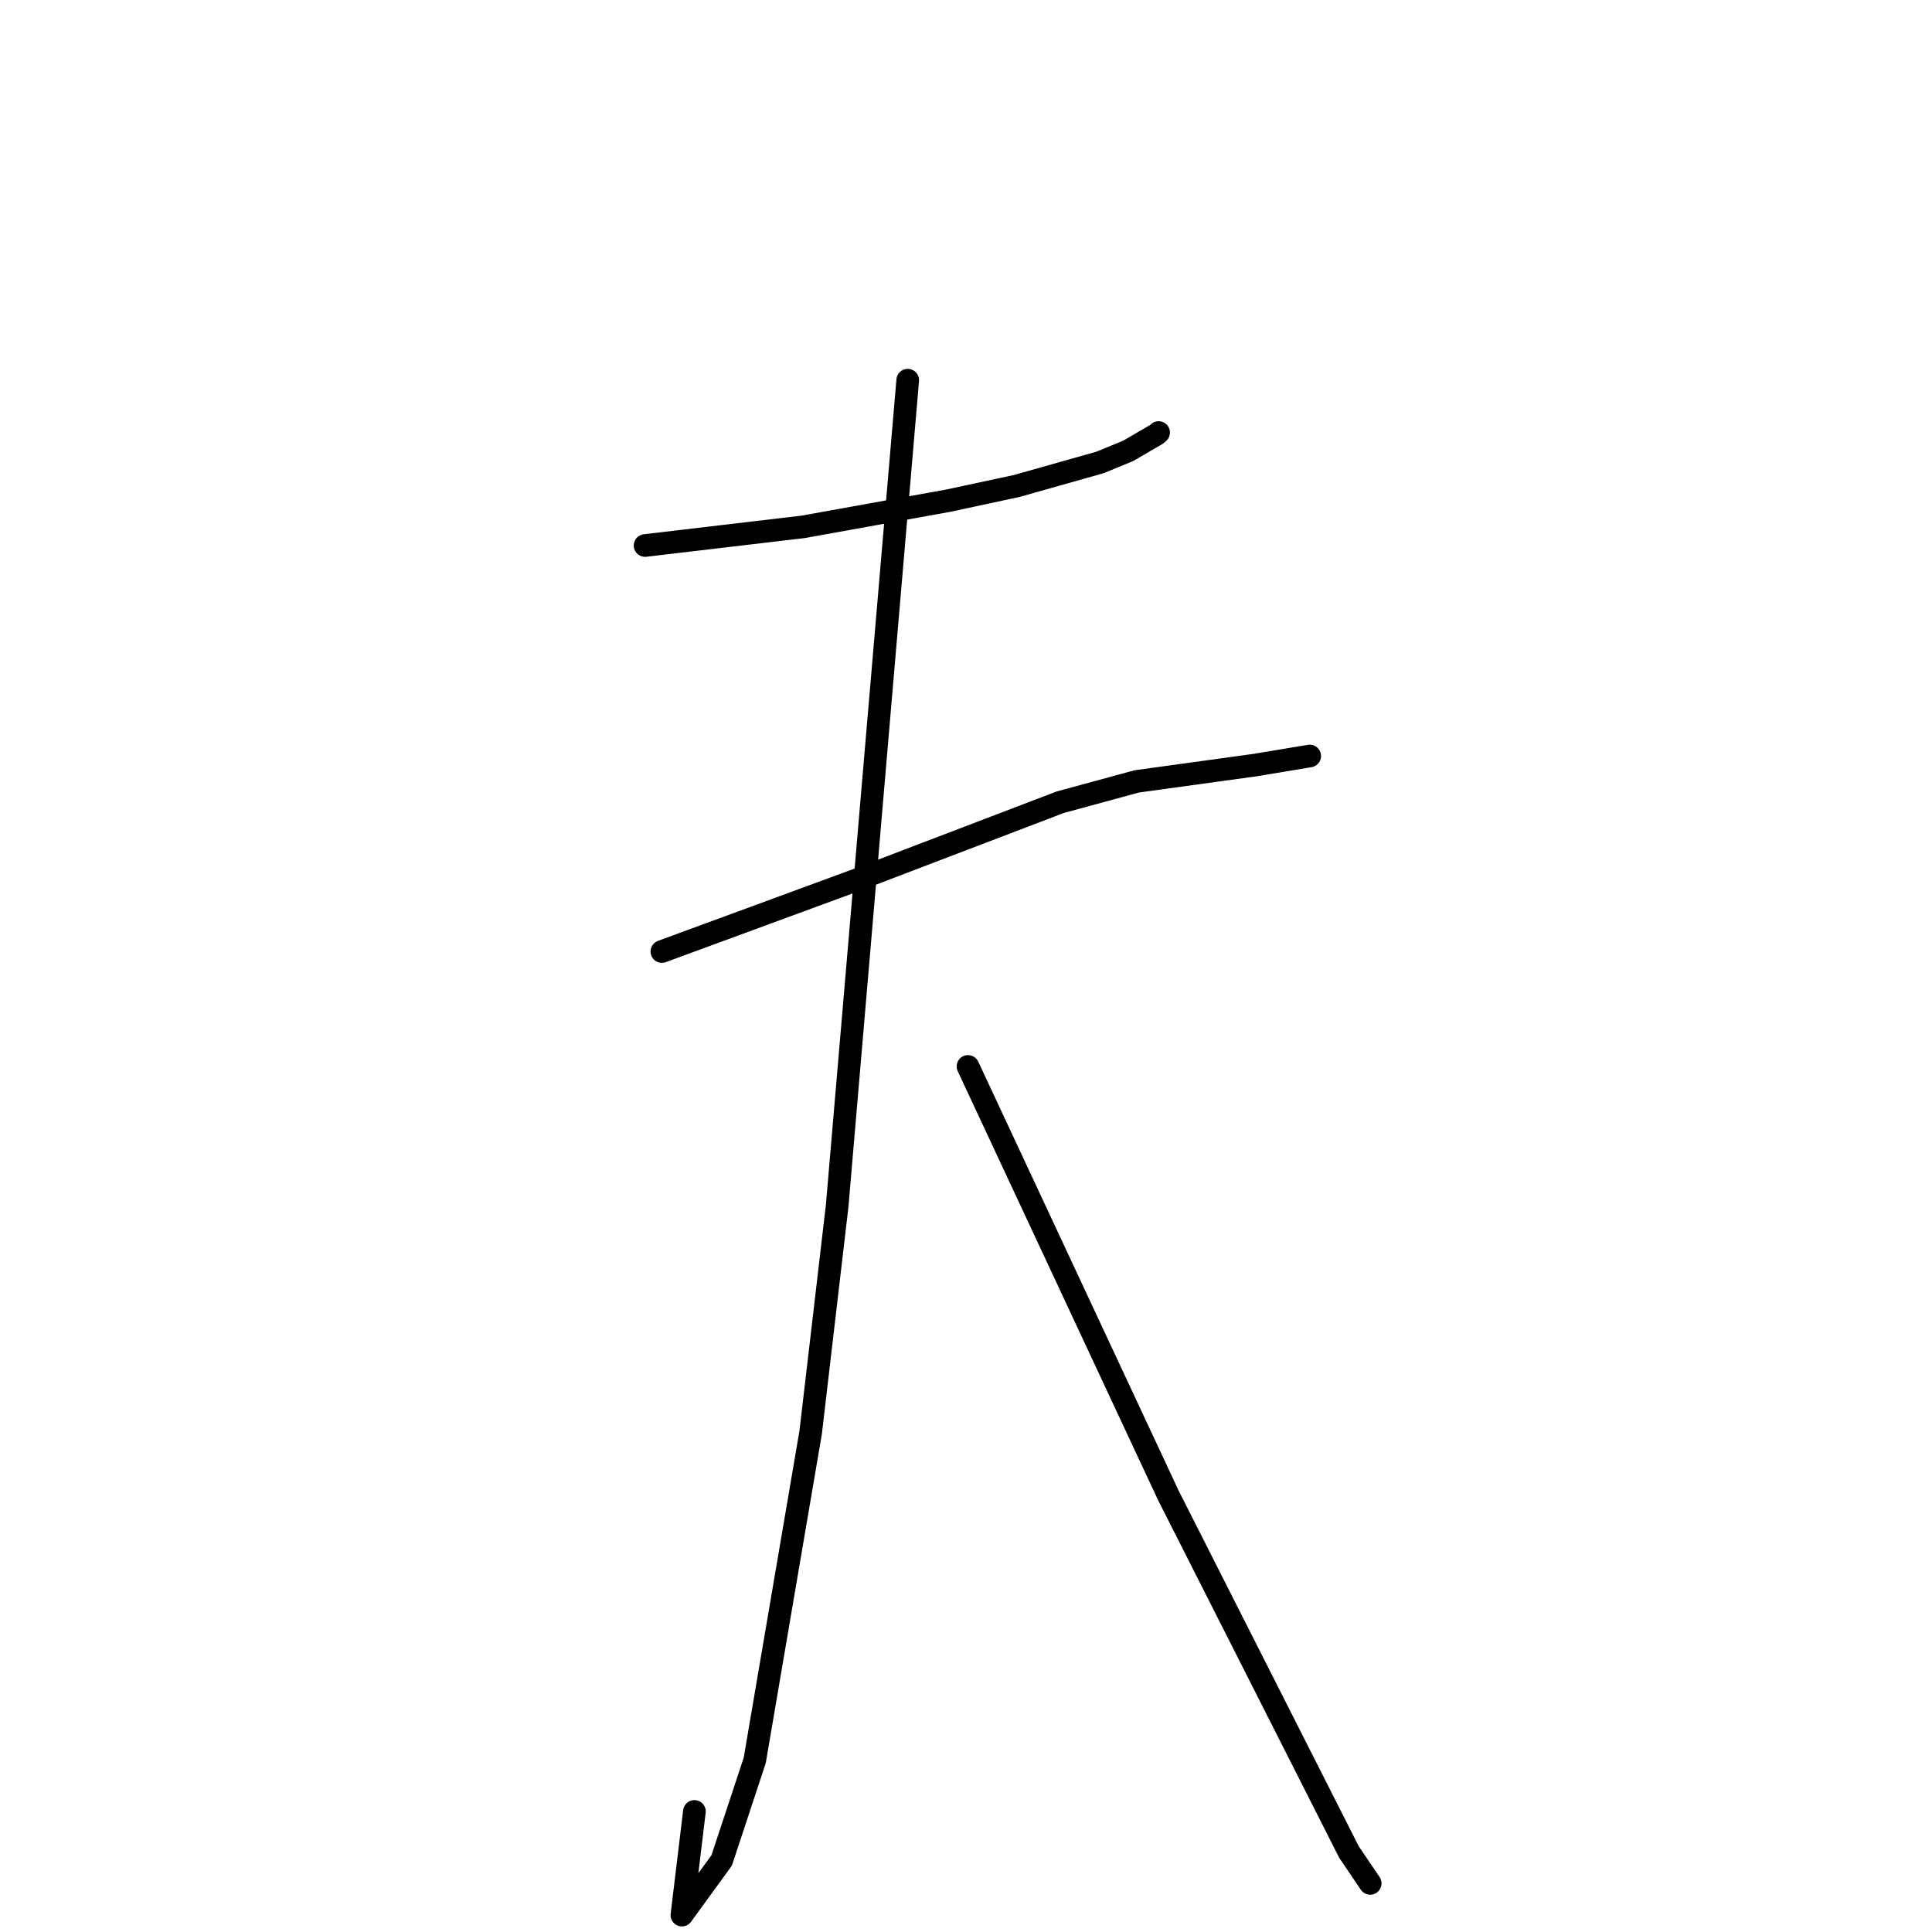 <?xml version="1.0" standalone="no"?>
    <svg width="256" height="256" xmlns="http://www.w3.org/2000/svg" version="1.1">
    <polyline stroke="black" stroke-width="3" stroke-linecap="round" fill="transparent" stroke-linejoin="round" points="85.475 72.284 95.956 71.046 106.438 69.808 125.619 66.349 134.717 64.396 145.756 61.276 149.474 59.75 153.255 57.547 153.455 57.372 153.524 57.313 " />
        <polyline stroke="black" stroke-width="3" stroke-linecap="round" fill="transparent" stroke-linejoin="round" points="87.702 126.081 100.834 121.252 113.967 116.422 140.474 106.303 150.614 103.541 166.289 101.38 172.885 100.284 173.545 100.175 " />
        <polyline stroke="black" stroke-width="3" stroke-linecap="round" fill="transparent" stroke-linejoin="round" points="120.279 50.375 115.602 105.093 110.926 159.812 107.418 189.795 100.006 233.259 95.626 246.515 90.355 253.761 92.014 240.023 " />
        <polyline stroke="black" stroke-width="3" stroke-linecap="round" fill="transparent" stroke-linejoin="round" points="128.263 141.307 141.522 169.693 154.781 198.08 178.742 245.395 181.558 249.557 " />
        </svg>